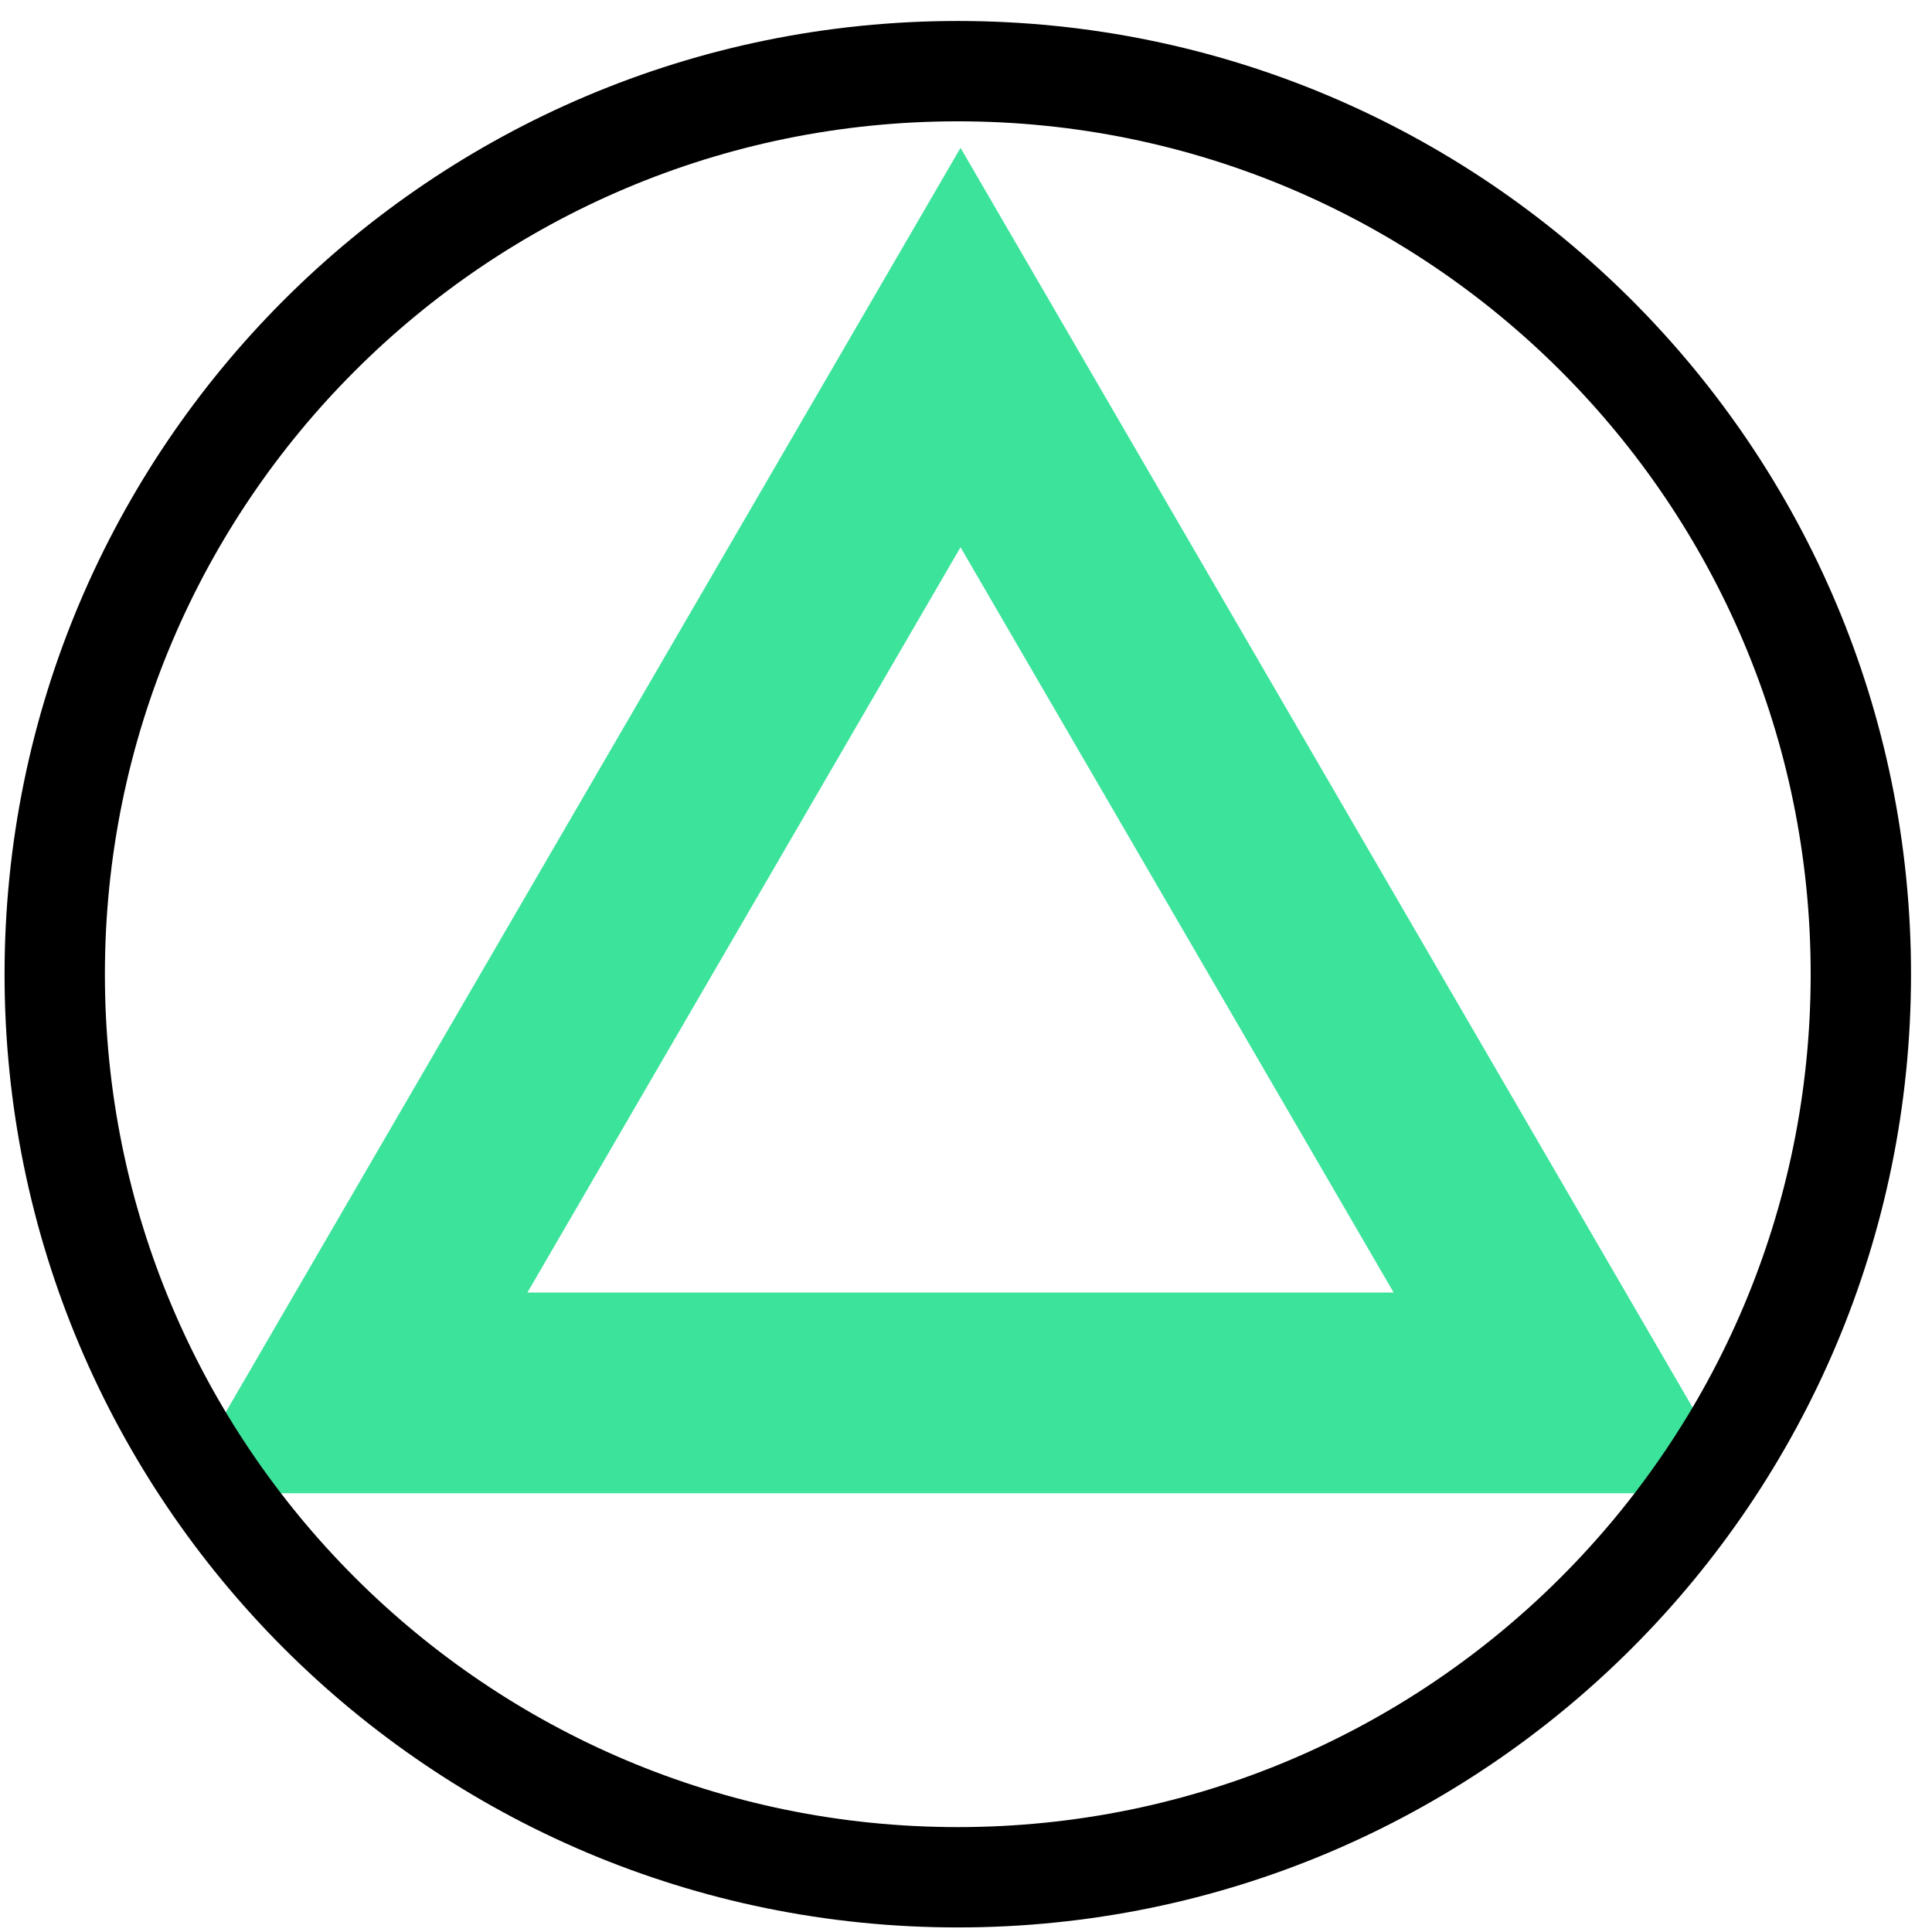 <svg width="353" height="353" xmlns="http://www.w3.org/2000/svg" xmlns:xlink="http://www.w3.org/1999/xlink" xml:space="preserve" overflow="hidden"><g transform="translate(-1251 -325)"><g><path d="M1315.5 579.5 1426.5 388.5 1537.5 579.5Z" stroke="#3CE39B" stroke-width="36.667" stroke-linecap="butt" stroke-linejoin="miter" stroke-miterlimit="8" stroke-opacity="1" fill="none" fill-rule="evenodd"/><path d="M1261 503C1261 411.873 1334.87 338 1426 338 1517.13 338 1591 411.873 1591 503 1591 594.127 1517.13 668 1426 668 1334.87 668 1261 594.127 1261 503Z" stroke="#000000" stroke-width="18.333" stroke-linecap="butt" stroke-linejoin="miter" stroke-miterlimit="8" stroke-opacity="1" fill="none" fill-rule="evenodd"/></g></g></svg>
